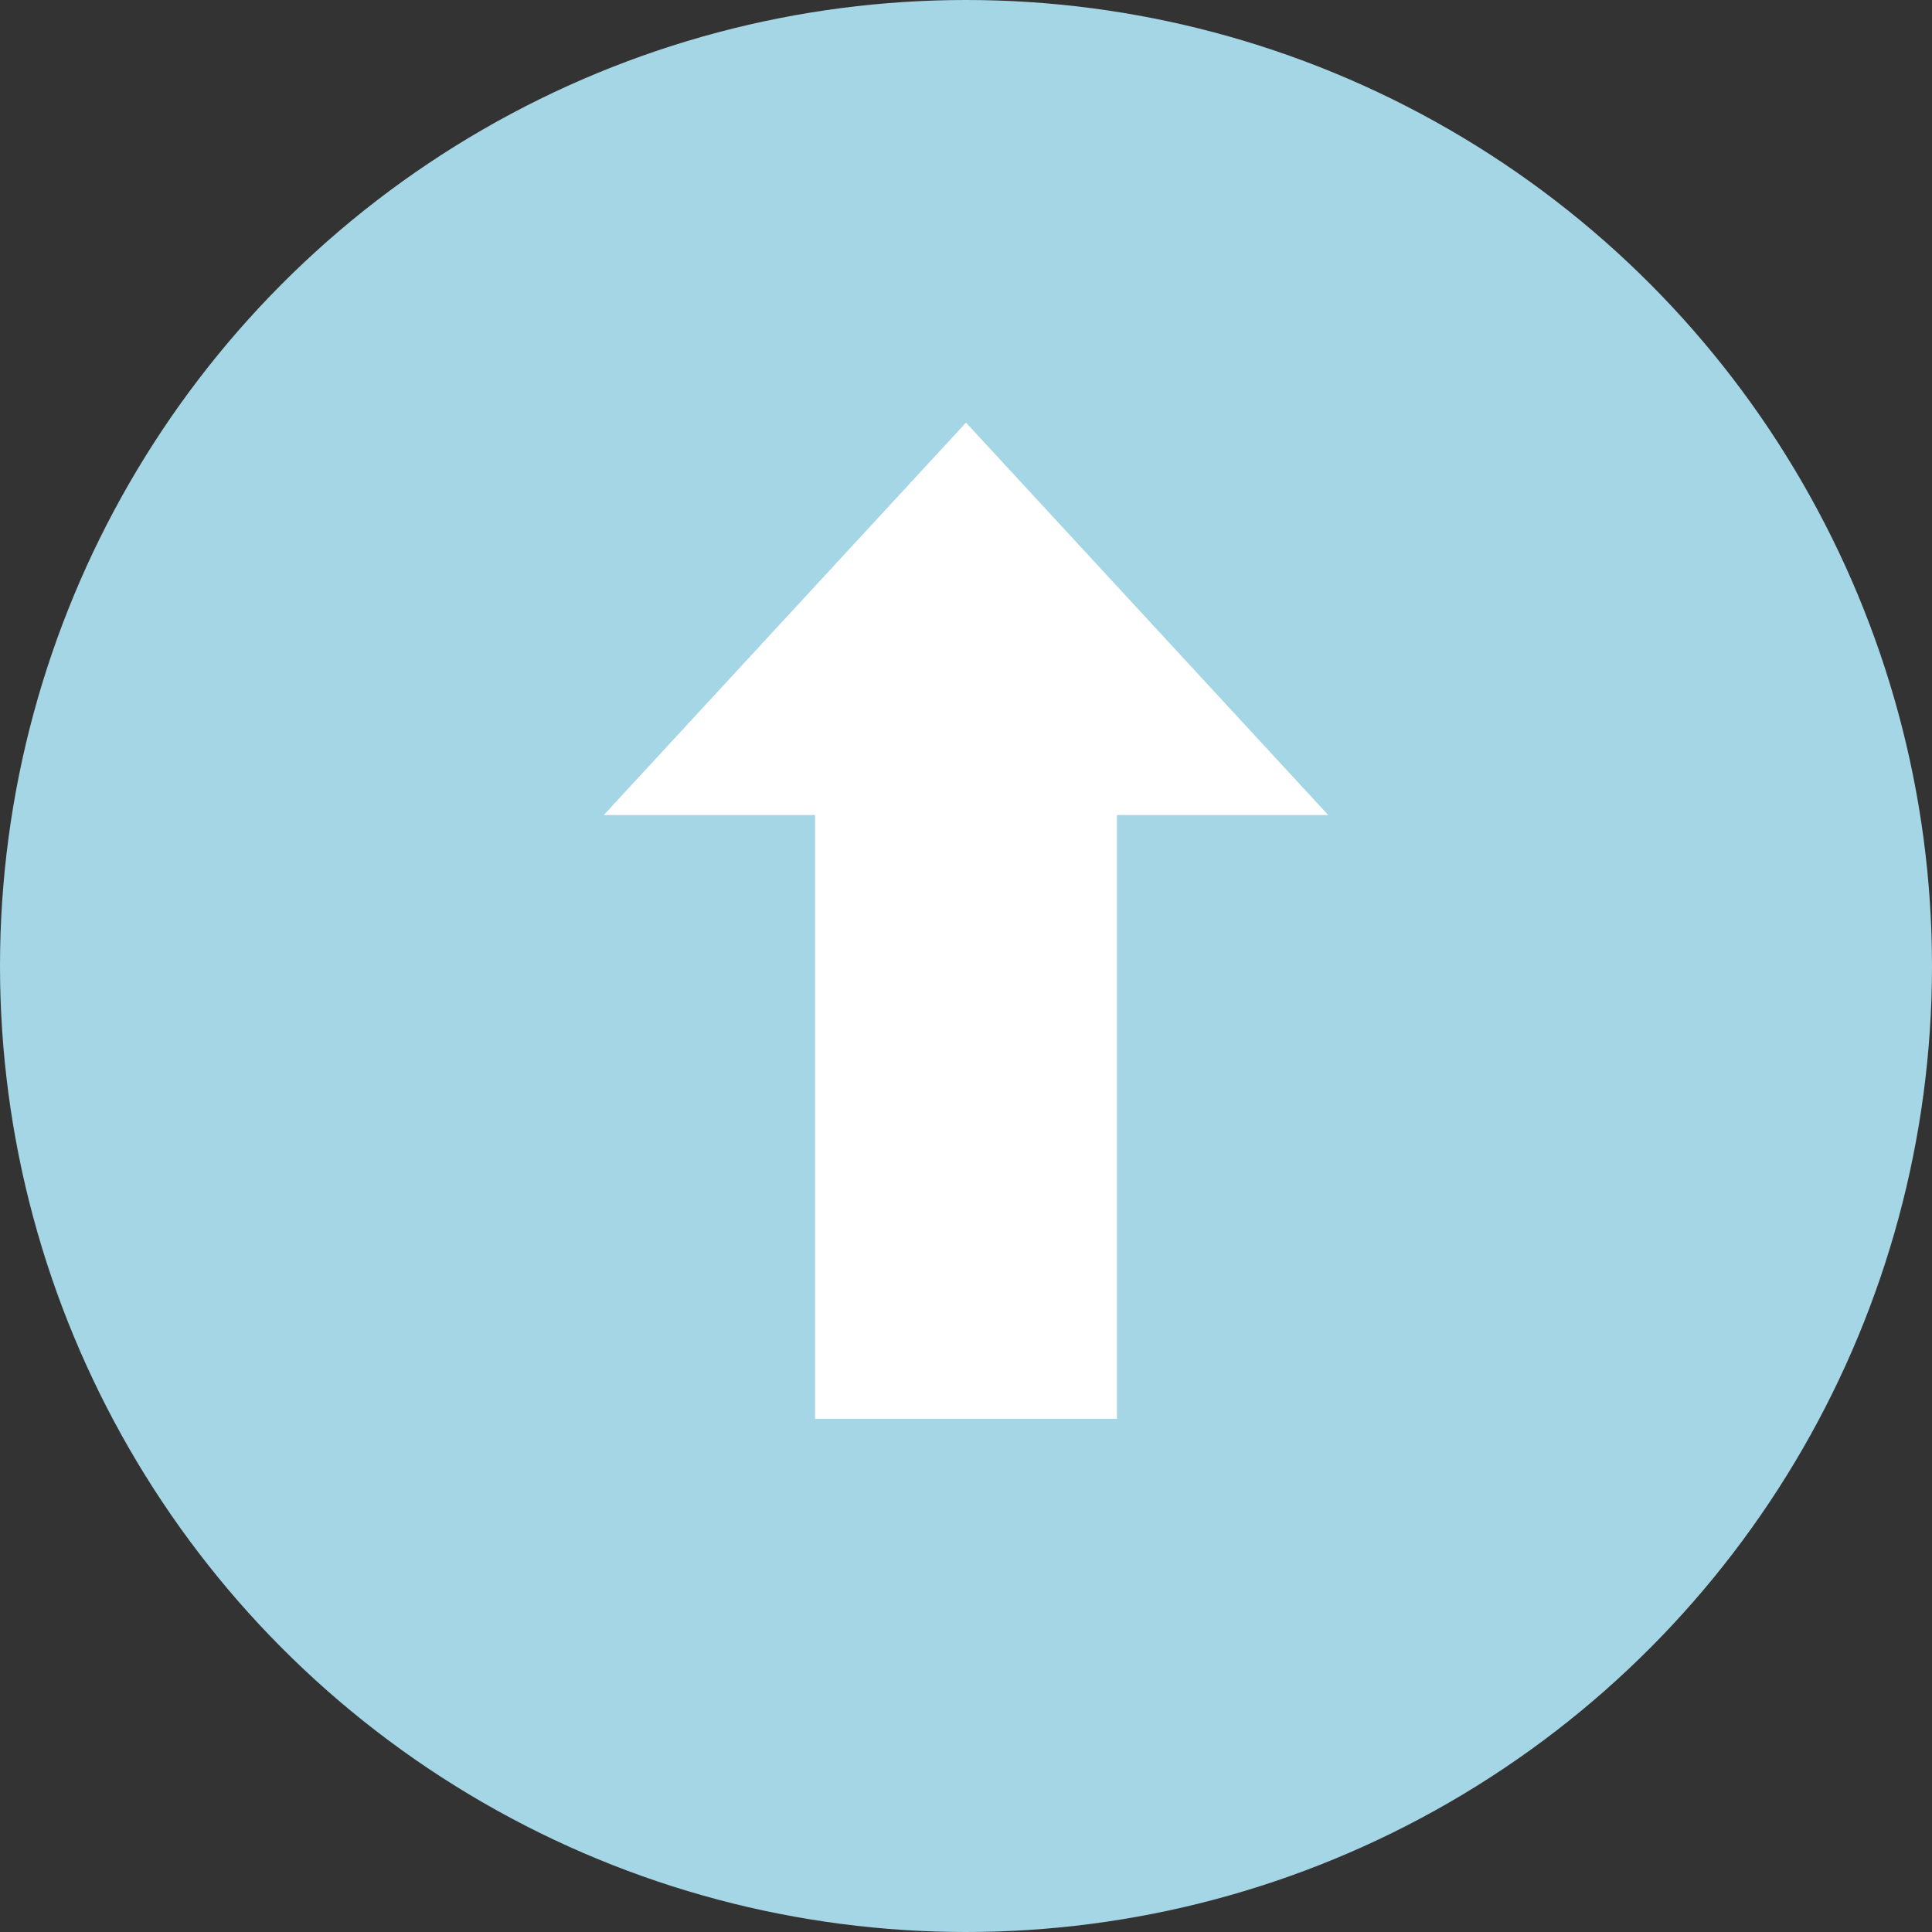 <?xml version="1.0" encoding="UTF-8" standalone="no"?>
<svg width="64px" height="64px" viewBox="0 0 64 64" version="1.1" xmlns="http://www.w3.org/2000/svg" xmlns:xlink="http://www.w3.org/1999/xlink" xmlns:sketch="http://www.bohemiancoding.com/sketch/ns">
    <rect x="0" y="0" width="64" height="64" fill="#333333" stroke="none"/>
    <!-- Generator: Sketch 3.4 (15575) - http://www.bohemiancoding.com/sketch -->
    <title>c-arrow-up</title>
    <desc>Created with Sketch.</desc>
    <defs></defs>
    <g id="Page-1" stroke="none" stroke-width="1" fill="none" fill-rule="evenodd" sketch:type="MSPage">
        <g id="c-arrow-up" sketch:type="MSArtboardGroup">
            <circle id="Oval-1" fill="#A5D6E6" sketch:type="MSShapeGroup" cx="32" cy="32" r="32"></circle>
            <path d="M28.5,35.5 L48.5,35.5 L48.5,25.5 L28.5,25.5 L28.5,18.5 L15.5,30.5 L28.5,42.5 L28.5,35.5 Z" id="Rectangle-1" fill="#FFFFFF" sketch:type="MSShapeGroup" transform="translate(32, 30.5) rotate(-270) translate(-32, -30.5) "></path>
        </g>
    </g>
</svg>